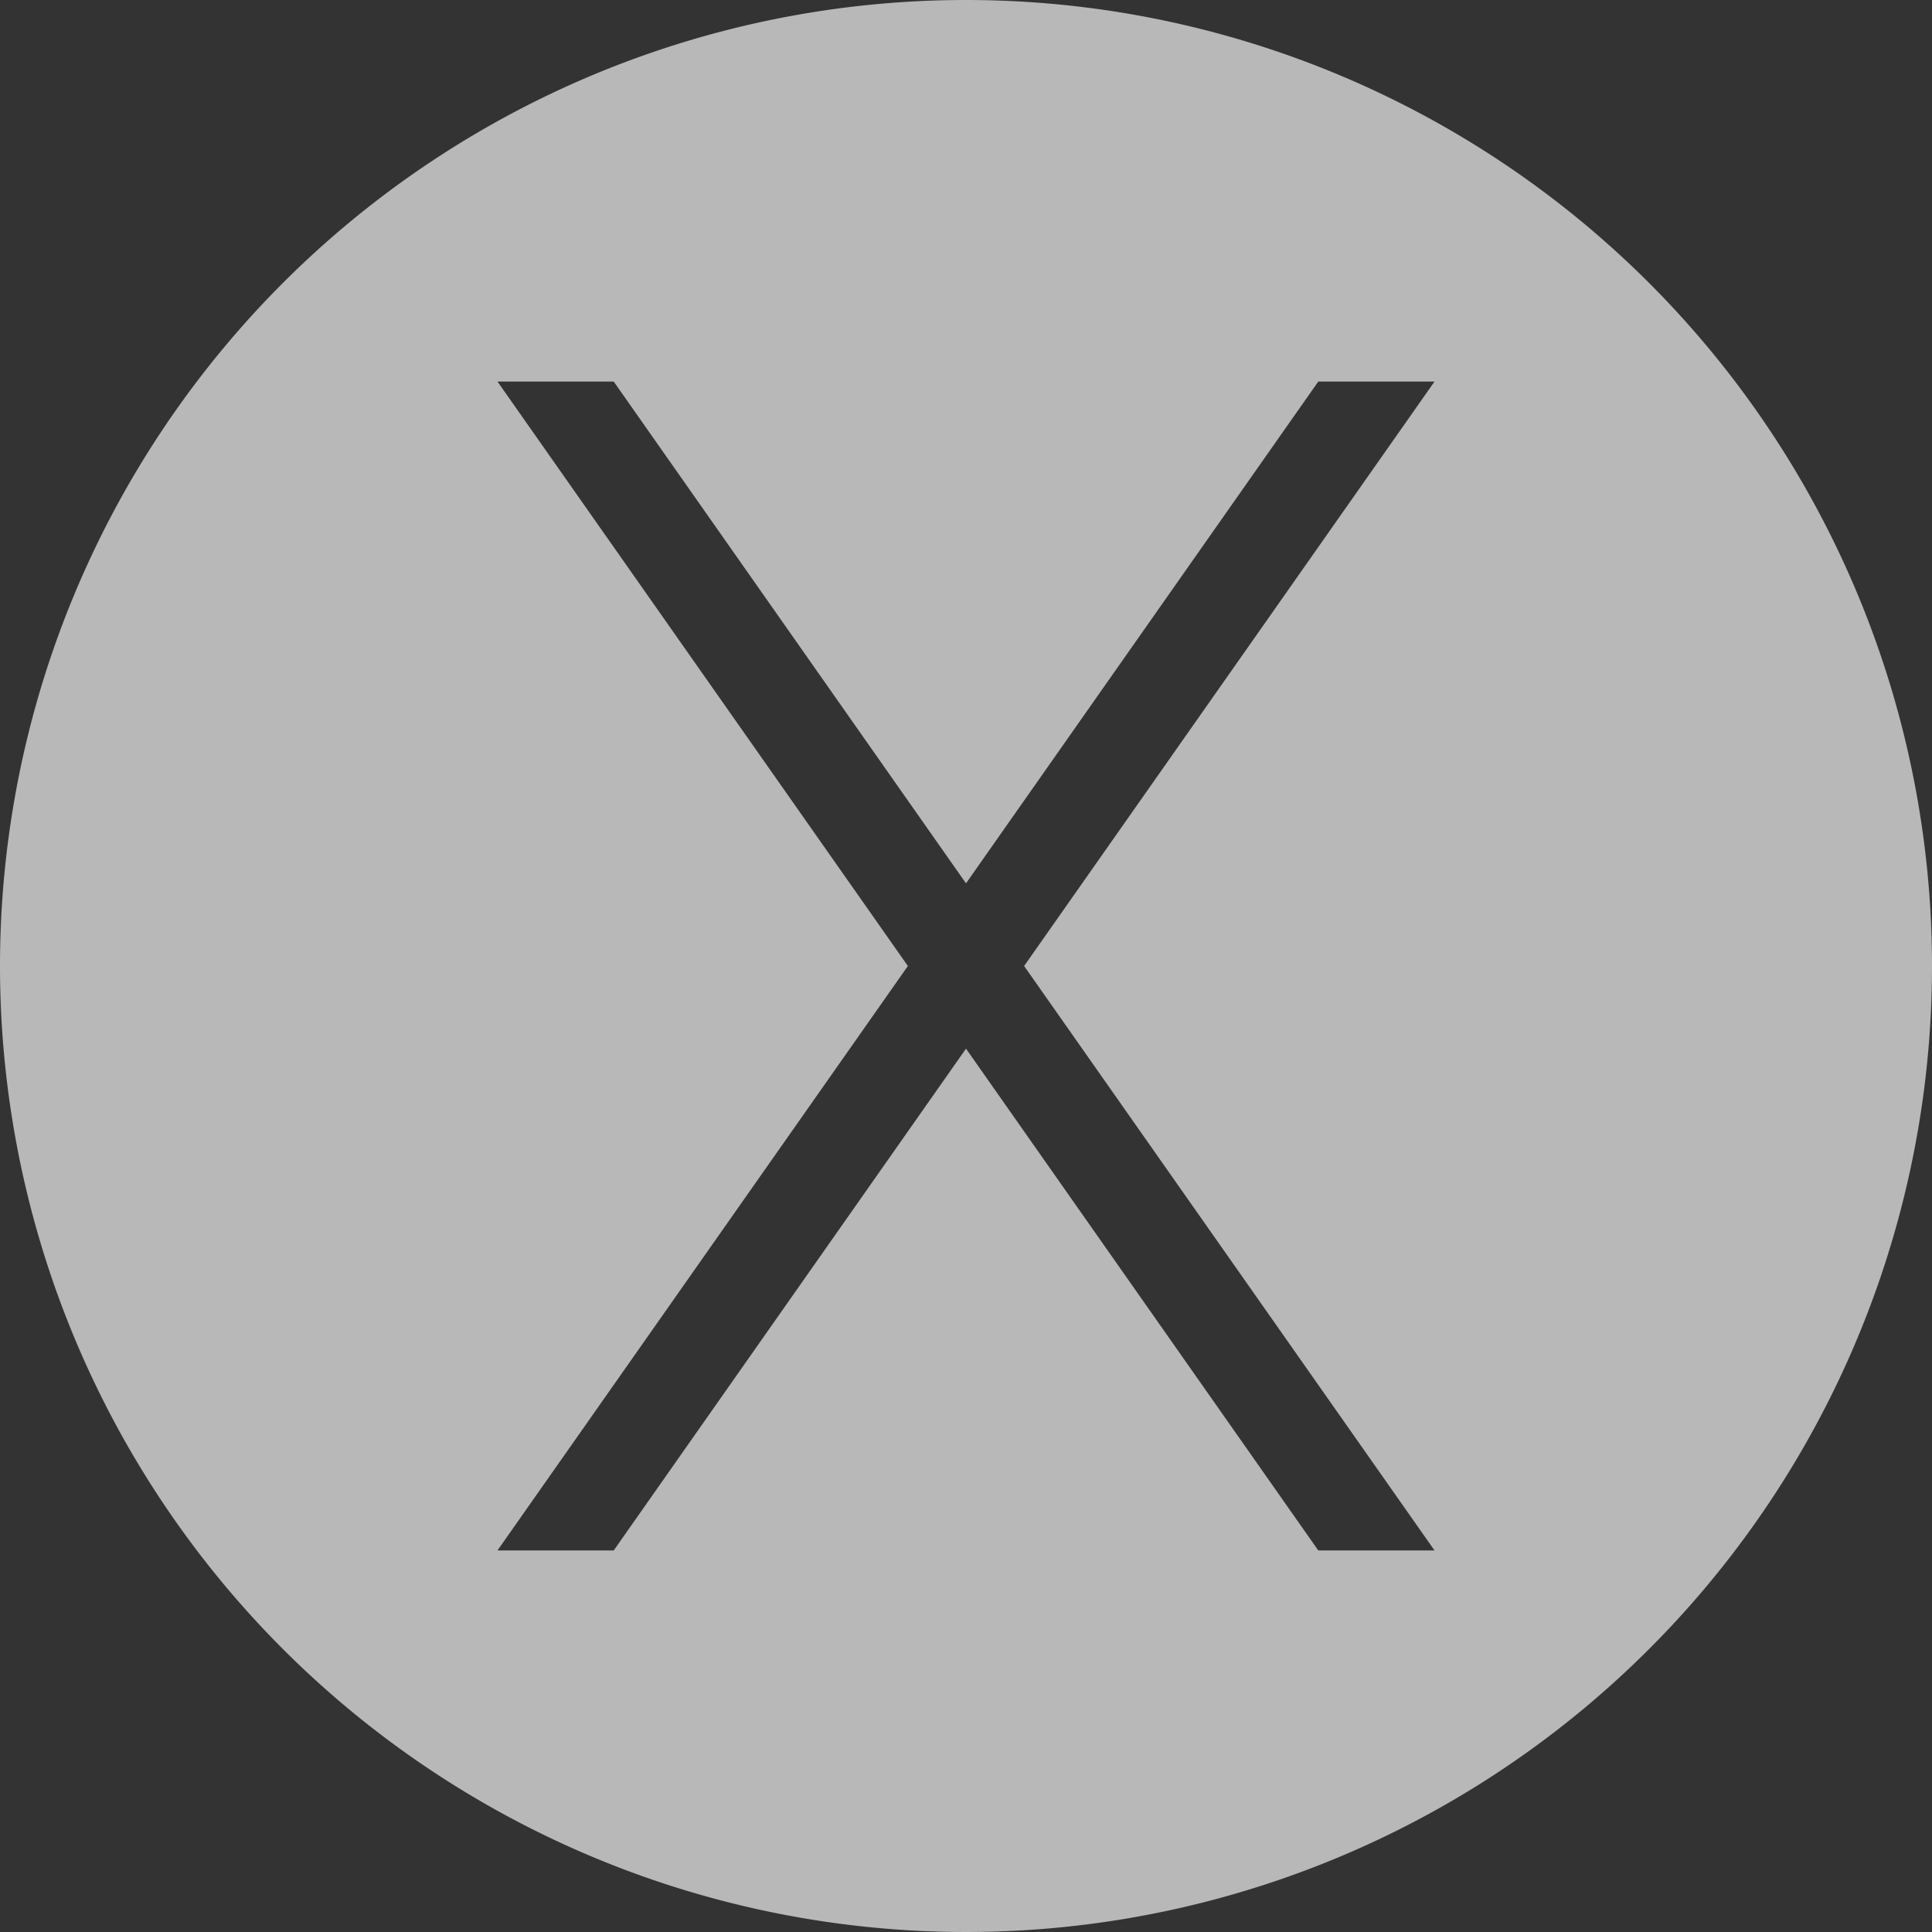 <svg xmlns="http://www.w3.org/2000/svg" width="36" height="36" viewBox="0 0 36 36">
  <rect x="0" y="0" width="36" height="36" fill="#333333" stroke="none"/>
  <defs>
    <style>
      .cls-1 {
        fill: #fff;
        fill-rule: evenodd;
        opacity: 0.65;
      }
    </style>
  </defs>
  <path id="Фигура_7_копия" data-name="Фигура 7 копия" class="cls-1" d="M760,4678a18,18,0,1,0,18,18A18,18,0,0,0,760,4678Zm8.73,28.89h-2.166L760,4697.54l-6.564,9.35H751.27l7.647-10.89-7.647-10.89h2.166l6.564,9.35,6.564-9.35h2.166L761.083,4696Z" transform="translate(-742 -4678)"/>
</svg>
